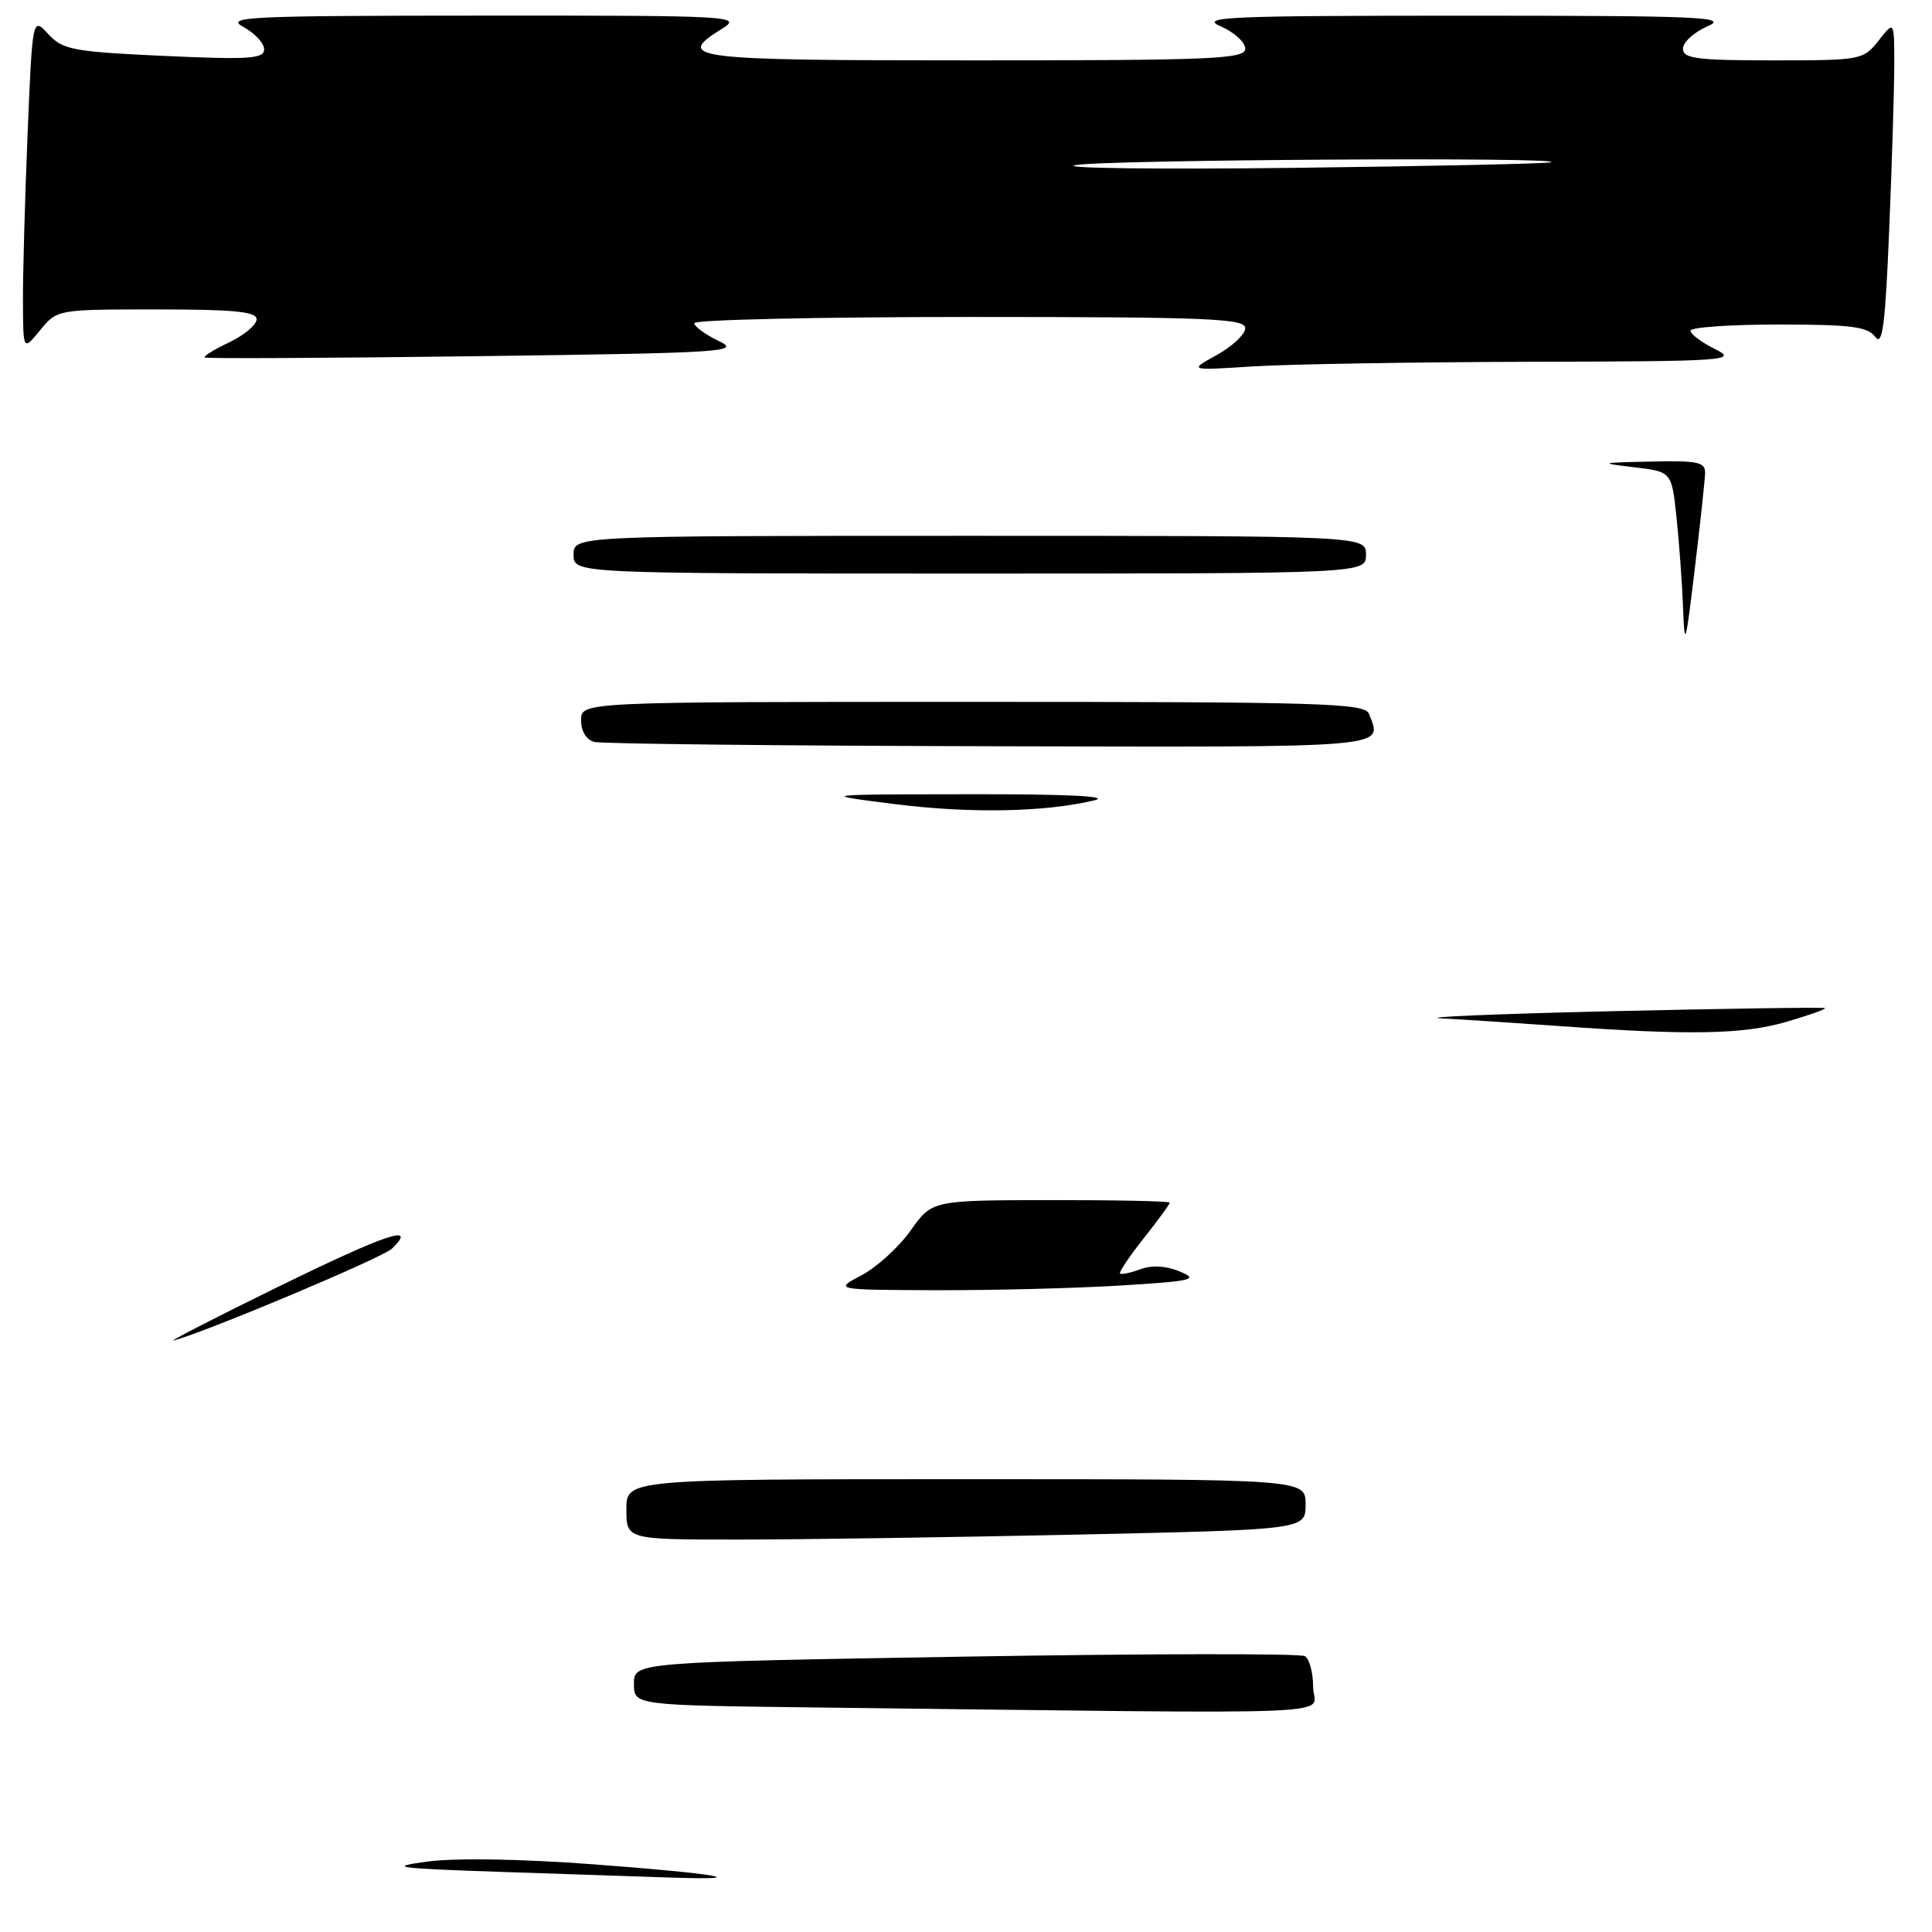 <?xml version="1.0" encoding="UTF-8" standalone="no"?>
<!DOCTYPE svg PUBLIC "-//W3C//DTD SVG 1.1//EN" "http://www.w3.org/Graphics/SVG/1.1/DTD/svg11.dtd" >
<svg xmlns="http://www.w3.org/2000/svg" xmlns:xlink="http://www.w3.org/1999/xlink" version="1.1" viewBox="0 0 256 256">
 <g >
 <path fill="currentColor"
d=" M 202.50 47.94 C 228.99 47.88 230.32 47.78 227.25 46.25 C 225.46 45.37 224.00 44.27 224.00 43.82 C 224.00 43.37 229.24 43.00 235.64 43.00 C 245.27 43.00 247.49 43.28 248.48 44.64 C 249.44 45.95 249.81 43.09 250.33 30.39 C 250.70 21.65 250.99 11.85 251.00 8.62 C 251.00 2.73 251.00 2.73 248.93 5.37 C 246.90 7.95 246.62 8.00 234.93 8.00 C 224.83 8.00 223.00 7.76 223.00 6.45 C 223.00 5.60 224.46 4.27 226.25 3.49 C 229.13 2.24 225.45 2.08 194.00 2.08 C 162.55 2.08 158.87 2.24 161.75 3.49 C 163.54 4.27 165.00 5.60 165.00 6.45 C 165.00 7.82 160.83 8.00 129.00 8.00 C 91.14 8.00 89.29 7.76 95.75 3.76 C 98.37 2.13 96.92 2.05 64.00 2.07 C 32.85 2.08 29.77 2.22 32.25 3.57 C 33.76 4.39 35.00 5.73 35.00 6.54 C 35.00 7.79 33.02 7.92 21.75 7.41 C 9.65 6.85 8.32 6.60 6.40 4.52 C 4.30 2.24 4.30 2.24 3.65 17.87 C 3.30 26.47 3.02 36.42 3.04 40.00 C 3.07 46.50 3.07 46.50 5.32 43.75 C 7.57 41.00 7.59 41.00 20.79 41.00 C 31.04 41.00 34.00 41.29 34.00 42.31 C 34.00 43.04 32.37 44.41 30.38 45.36 C 28.38 46.31 26.92 47.21 27.13 47.37 C 27.33 47.53 43.48 47.45 63.00 47.20 C 95.99 46.77 98.27 46.63 95.25 45.19 C 93.46 44.33 92.00 43.27 92.00 42.82 C 92.00 42.37 108.42 42.00 128.50 42.00 C 160.02 42.00 165.00 42.20 165.00 43.48 C 165.00 44.29 163.31 45.88 161.25 47.03 C 157.50 49.10 157.50 49.10 166.00 48.55 C 170.68 48.26 187.10 47.98 202.50 47.94 Z  M 66.50 248.04 C 52.41 247.56 51.23 247.40 56.60 246.67 C 60.30 246.17 68.98 246.31 78.60 247.03 C 94.94 248.25 100.29 249.16 88.92 248.79 C 85.39 248.67 75.30 248.33 66.50 248.04 Z  M 108.25 226.25 C 84.00 225.96 84.00 225.96 84.00 223.11 C 84.00 220.25 84.00 220.25 127.91 219.51 C 152.06 219.11 172.31 219.08 172.91 219.45 C 173.51 219.82 174.00 221.67 174.00 223.56 C 174.00 227.41 181.32 227.11 108.25 226.25 Z  M 83.00 200.00 C 83.00 196.00 83.00 196.00 128.00 196.00 C 173.00 196.00 173.00 196.00 173.00 199.34 C 173.00 202.68 173.00 202.68 142.84 203.34 C 126.25 203.70 106.00 204.00 97.84 204.00 C 83.00 204.00 83.00 204.00 83.00 200.00 Z  M 36.89 170.49 C 51.27 163.46 55.41 162.07 51.94 165.45 C 50.72 166.64 27.51 176.41 23.00 177.63 C 22.18 177.85 28.43 174.64 36.89 170.49 Z  M 114.17 168.97 C 116.20 167.90 119.12 165.23 120.67 163.04 C 123.50 159.04 123.50 159.04 139.25 159.02 C 147.91 159.01 155.00 159.16 155.00 159.36 C 155.00 159.56 153.45 161.68 151.55 164.08 C 149.65 166.47 148.24 168.58 148.41 168.75 C 148.58 168.92 149.80 168.66 151.11 168.18 C 152.65 167.61 154.52 167.72 156.35 168.49 C 158.89 169.55 158.04 169.75 148.45 170.34 C 142.53 170.70 131.57 170.98 124.09 170.96 C 110.50 170.91 110.50 170.91 114.17 168.97 Z  M 206.50 135.95 C 201.00 135.56 194.03 135.10 191.00 134.94 C 187.97 134.78 198.10 134.35 213.50 133.99 C 228.90 133.64 241.65 133.45 241.82 133.58 C 242.00 133.71 239.68 134.53 236.67 135.41 C 230.95 137.07 223.85 137.20 206.50 135.95 Z  M 118.50 106.54 C 108.50 105.27 108.50 105.27 128.50 105.24 C 141.37 105.22 147.25 105.50 145.00 106.05 C 138.45 107.62 128.52 107.81 118.50 106.54 Z  M 78.75 98.31 C 77.69 98.03 77.00 96.90 77.00 95.43 C 77.00 93.00 77.00 93.00 128.89 93.00 C 175.29 93.00 180.85 93.17 181.39 94.58 C 183.16 99.18 185.14 99.01 131.25 98.88 C 103.34 98.82 79.71 98.56 78.75 98.31 Z  M 223.01 80.50 C 222.89 77.20 222.49 71.80 222.14 68.50 C 221.50 62.50 221.50 62.50 216.50 61.91 C 211.80 61.35 211.94 61.30 218.75 61.16 C 225.07 61.02 225.99 61.22 225.93 62.75 C 225.90 63.71 225.28 69.45 224.55 75.50 C 223.35 85.55 223.22 85.98 223.01 80.50 Z  M 76.00 73.50 C 76.00 71.00 76.00 71.00 128.50 71.00 C 181.00 71.00 181.00 71.00 181.00 73.50 C 181.00 76.00 181.00 76.00 128.50 76.00 C 76.00 76.00 76.00 76.00 76.00 73.50 Z  M 142.50 21.88 C 146.32 21.15 207.58 20.79 205.50 21.50 C 204.95 21.69 189.65 22.02 171.50 22.24 C 153.35 22.46 140.30 22.29 142.50 21.88 Z "/>
</g>
</svg>